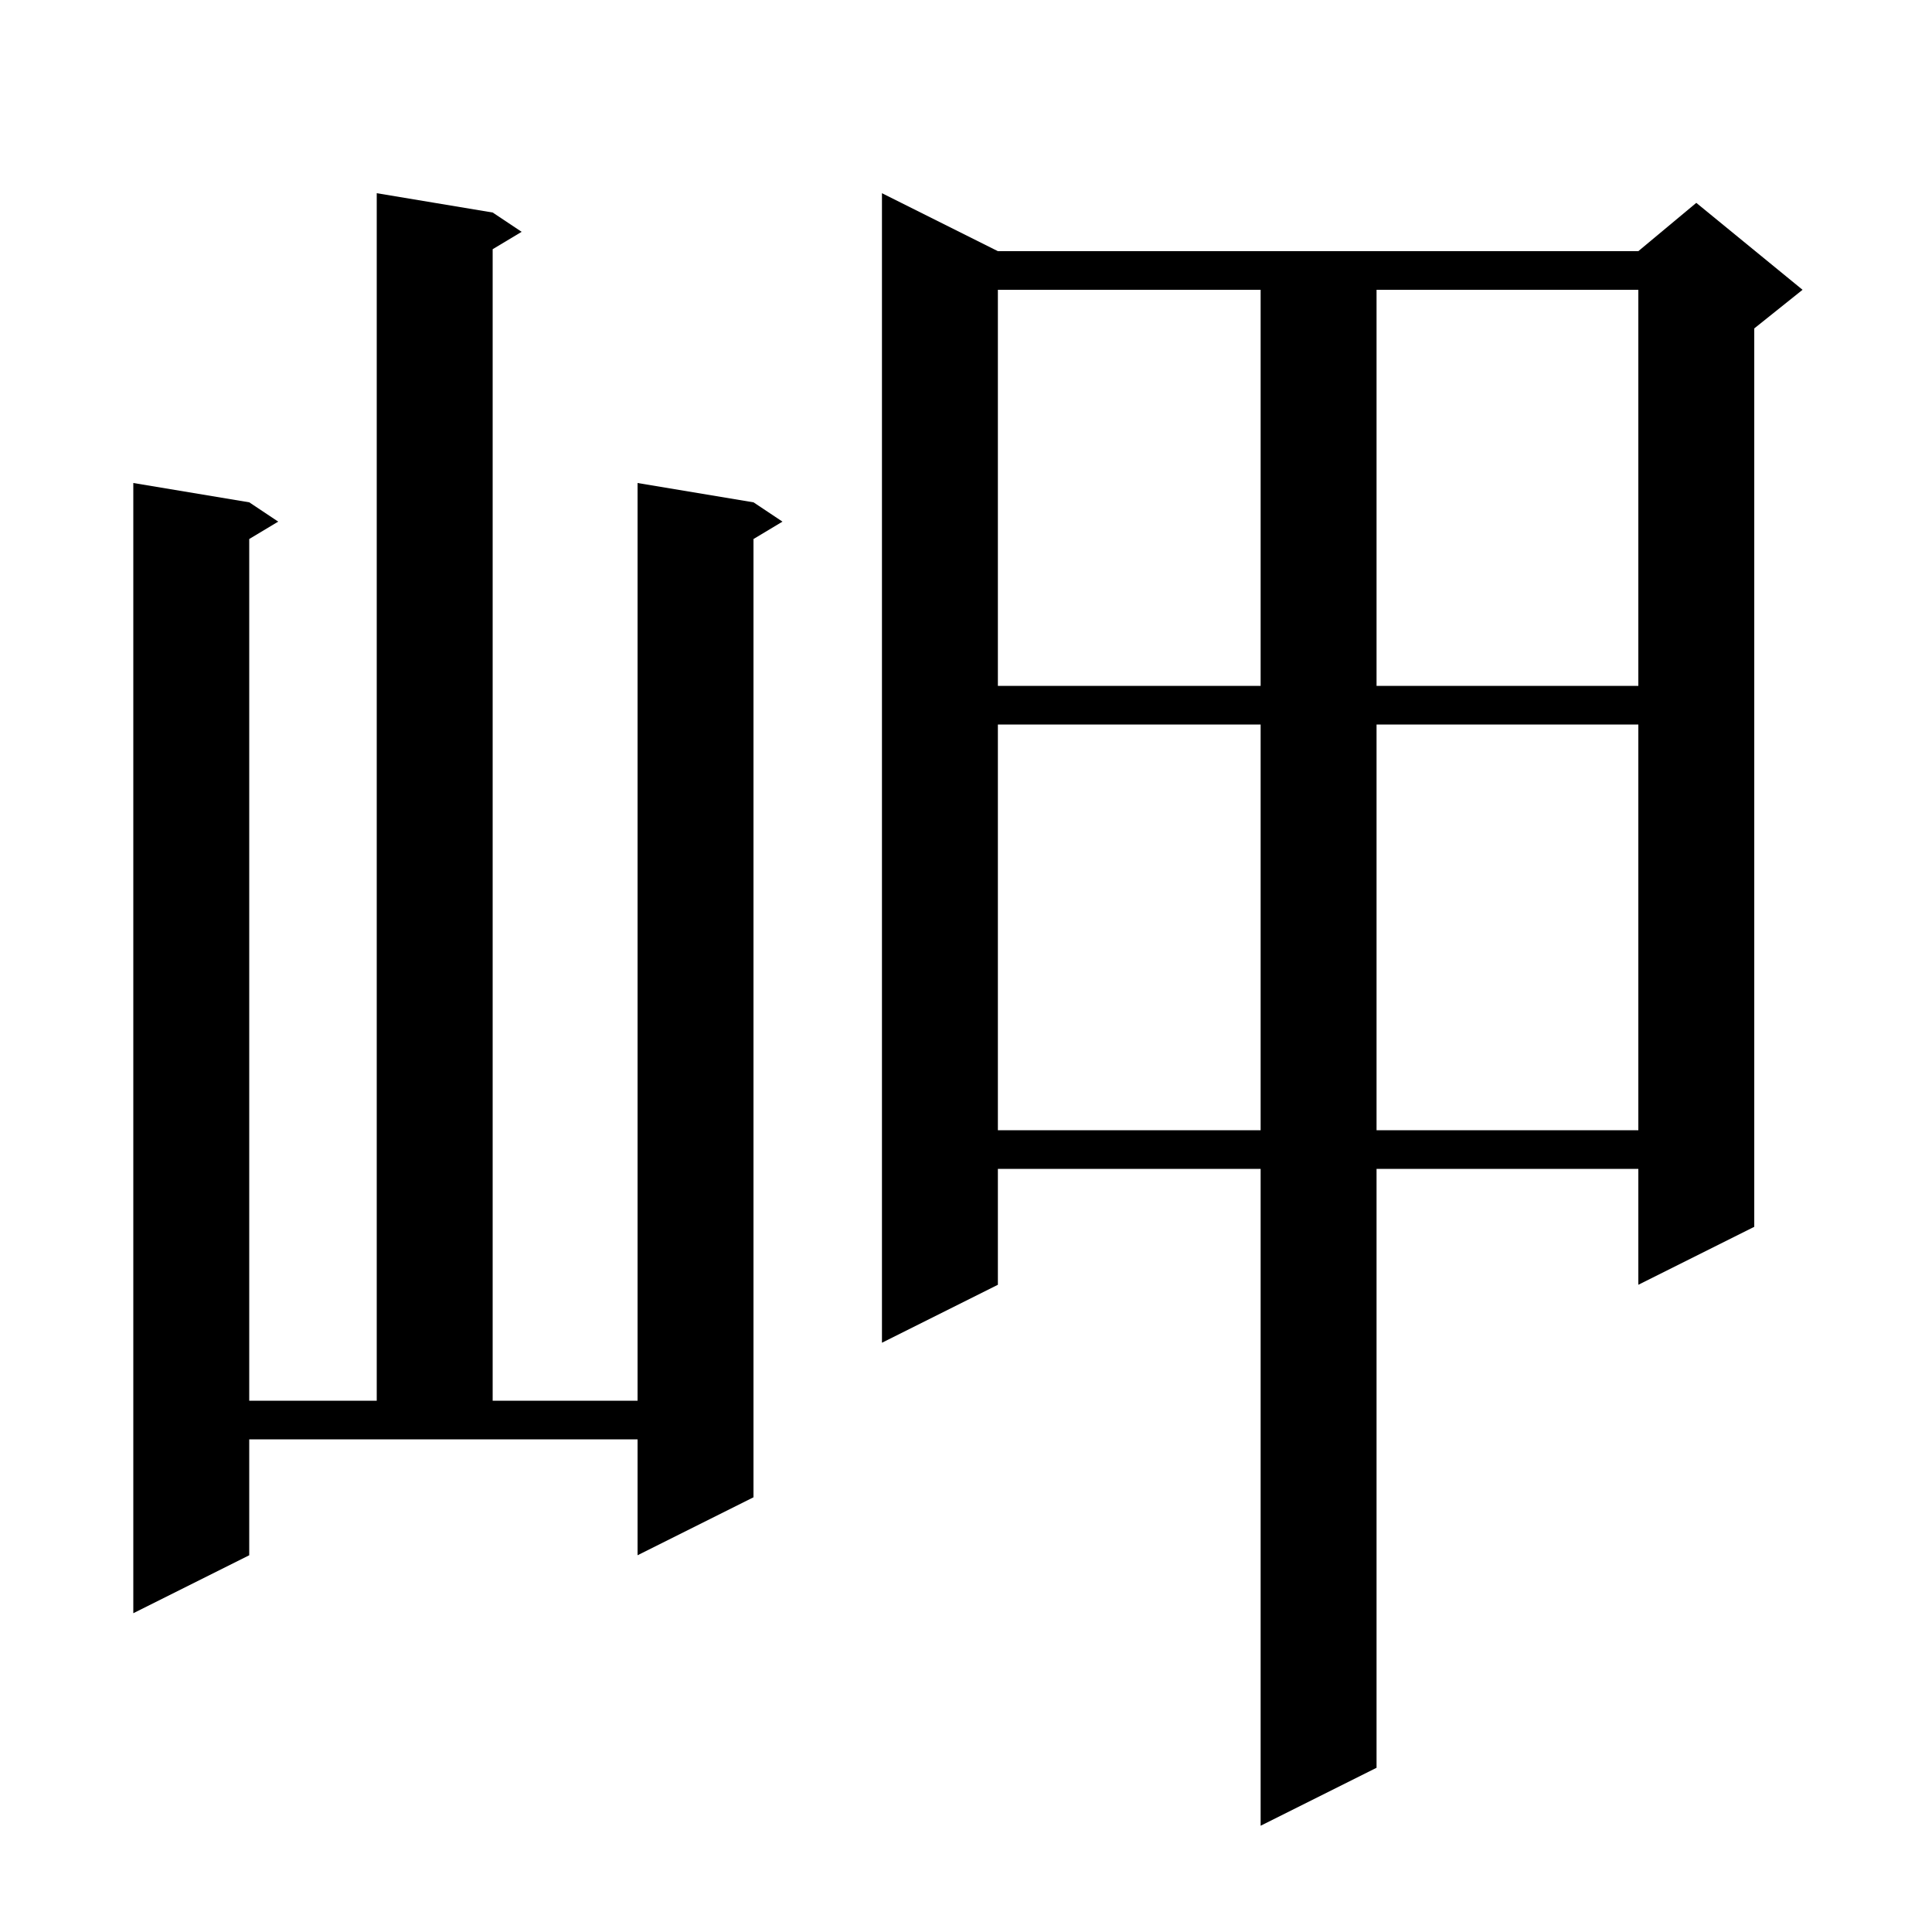 <svg xmlns="http://www.w3.org/2000/svg" xmlns:xlink="http://www.w3.org/1999/xlink" version="1.1" baseProfile="full" viewBox="0 0 200 200" width="200" height="200">
<g fill="black">
<path d="M 103.3 26.0 L 169.6 26.0 L 175.6 21.0 L 186.6 30.0 L 181.6 34.0 L 181.6 127.0 L 169.6 133.0 L 169.6 121.0 L 142.5 121.0 L 142.5 183.0 L 130.5 189.0 L 130.5 121.0 L 103.3 121.0 L 103.3 133.0 L 91.3 139.0 L 91.3 20.0 Z M 25.8 161.0 L 13.8 167.0 L 13.8 50.0 L 25.8 52.0 L 28.8 54.0 L 25.8 55.8 L 25.8 145.0 L 39.0 145.0 L 39.0 20.0 L 51.0 22.0 L 54.0 24.0 L 51.0 25.8 L 51.0 145.0 L 66.0 145.0 L 66.0 50.0 L 78.0 52.0 L 81.0 54.0 L 78.0 55.8 L 78.0 155.0 L 66.0 161.0 L 66.0 149.0 L 25.8 149.0 Z M 103.3 75.0 L 103.3 117.0 L 130.5 117.0 L 130.5 75.0 Z M 142.5 75.0 L 142.5 117.0 L 169.6 117.0 L 169.6 75.0 Z M 103.3 30.0 L 103.3 71.0 L 130.5 71.0 L 130.5 30.0 Z M 142.5 30.0 L 142.5 71.0 L 169.6 71.0 L 169.6 30.0 Z " />
</g>
</svg>
